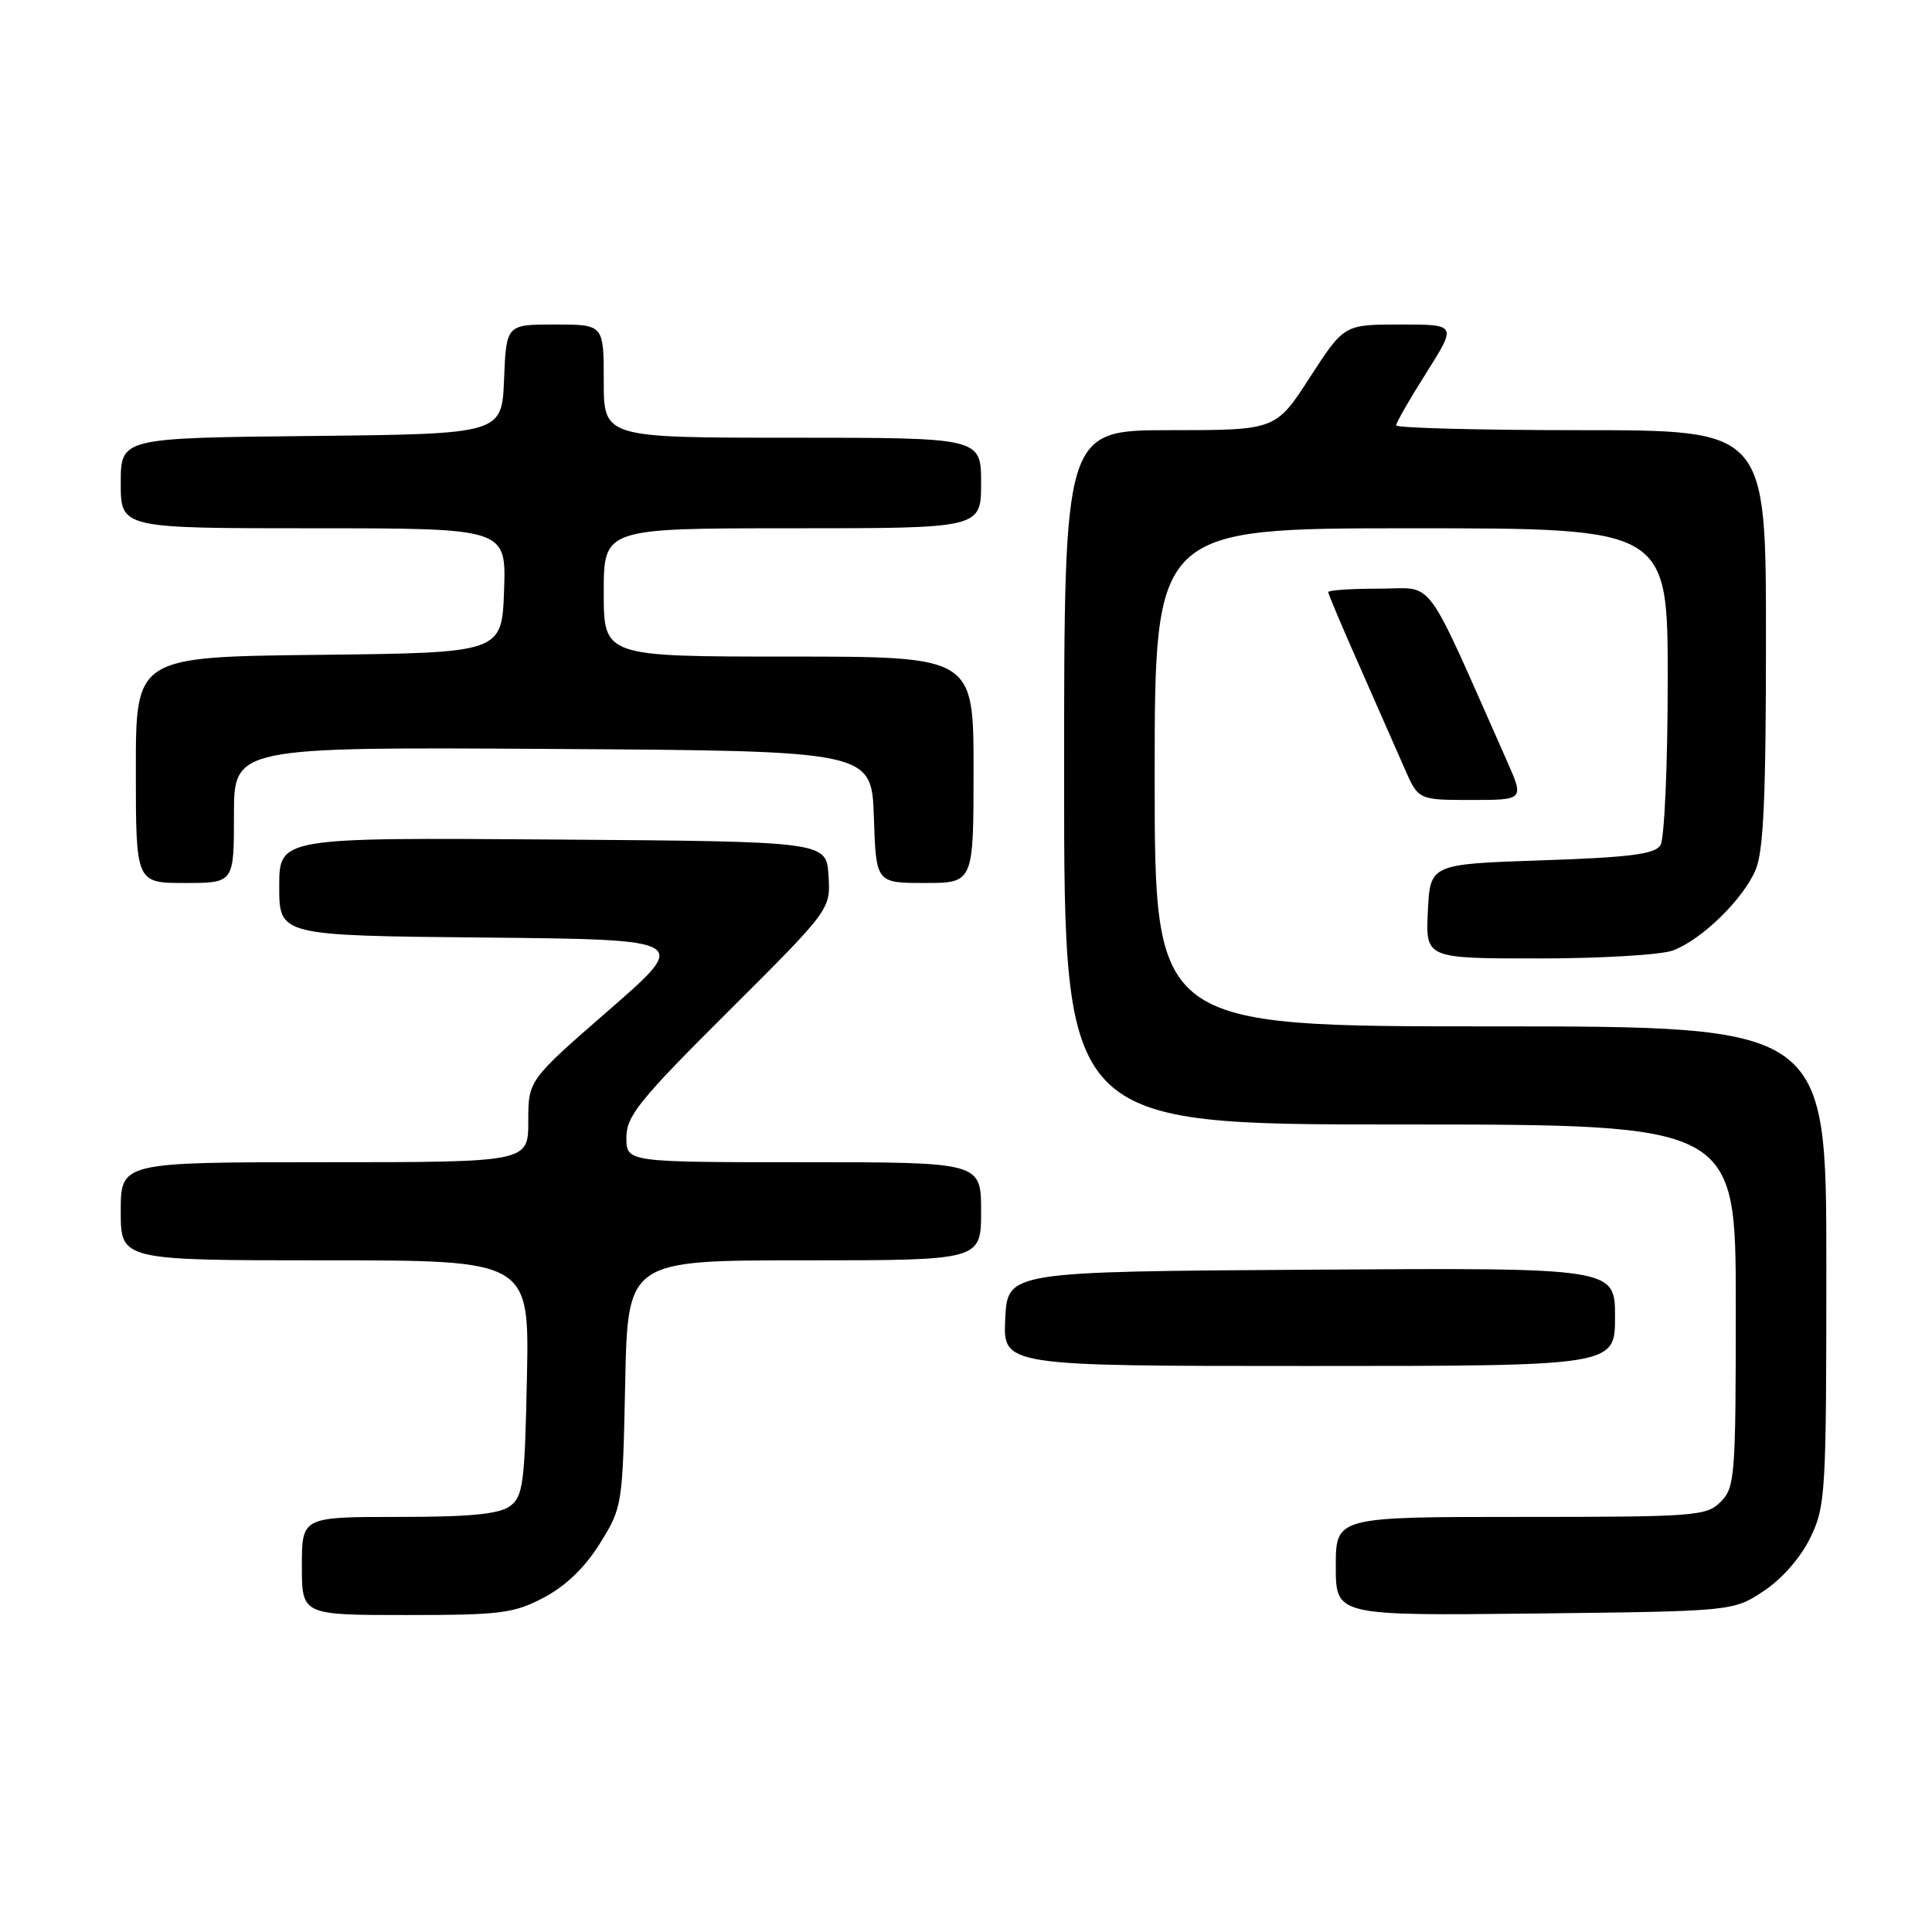 <?xml version="1.0" encoding="UTF-8" standalone="no"?>
<!DOCTYPE svg PUBLIC "-//W3C//DTD SVG 1.1//EN" "http://www.w3.org/Graphics/SVG/1.1/DTD/svg11.dtd" >
<svg xmlns="http://www.w3.org/2000/svg" xmlns:xlink="http://www.w3.org/1999/xlink" version="1.1" viewBox="0 0 256 256">
 <g >
 <path fill="currentColor"
d=" M 72.09 211.67 C 74.98 210.14 77.53 207.68 79.50 204.50 C 82.47 199.72 82.50 199.47 82.84 183.33 C 83.17 167.00 83.17 167.00 106.59 167.00 C 130.00 167.00 130.00 167.00 130.00 160.50 C 130.00 154.00 130.00 154.00 106.50 154.00 C 83.00 154.00 83.00 154.00 83.00 150.74 C 83.00 147.88 84.67 145.80 96.53 133.99 C 110.07 120.50 110.07 120.50 109.78 116.00 C 109.50 111.50 109.50 111.50 73.25 111.24 C 37.00 110.98 37.00 110.98 37.00 117.47 C 37.00 123.97 37.00 123.97 64.21 124.23 C 91.41 124.50 91.41 124.50 80.71 133.82 C 70.00 143.14 70.00 143.14 70.00 148.57 C 70.00 154.00 70.00 154.00 43.00 154.00 C 16.00 154.00 16.00 154.00 16.00 160.50 C 16.00 167.00 16.00 167.00 43.07 167.00 C 70.14 167.00 70.14 167.00 69.82 182.58 C 69.53 196.64 69.31 198.30 67.56 199.58 C 66.12 200.63 62.28 201.00 52.81 201.00 C 40.00 201.00 40.00 201.00 40.00 207.50 C 40.00 214.00 40.00 214.00 53.84 214.00 C 66.41 214.00 68.09 213.78 72.09 211.67 Z  M 233.70 210.82 C 236.14 209.20 238.60 206.39 239.88 203.75 C 241.90 199.57 242.00 197.93 242.00 167.68 C 242.00 136.00 242.00 136.00 197.50 136.00 C 153.00 136.00 153.00 136.00 153.00 103.00 C 153.00 70.00 153.00 70.00 187.00 70.00 C 221.00 70.00 221.00 70.00 220.98 90.25 C 220.98 101.39 220.54 111.17 220.02 112.00 C 219.28 113.18 215.95 113.61 204.29 114.00 C 189.50 114.50 189.50 114.50 189.20 120.75 C 188.90 127.00 188.90 127.00 203.89 127.00 C 212.13 127.00 220.14 126.52 221.68 125.94 C 225.50 124.50 230.94 119.20 232.62 115.28 C 233.68 112.80 234.00 105.73 234.00 84.53 C 234.00 57.00 234.00 57.00 209.50 57.00 C 196.03 57.00 185.00 56.71 185.00 56.36 C 185.00 56.00 186.81 52.85 189.02 49.36 C 193.03 43.00 193.03 43.00 185.56 43.00 C 178.10 43.00 178.10 43.00 173.57 50.00 C 169.04 57.00 169.04 57.00 155.02 57.00 C 141.00 57.00 141.00 57.00 141.00 103.00 C 141.00 149.00 141.00 149.00 185.50 149.00 C 230.00 149.00 230.00 149.00 230.00 173.00 C 230.00 195.67 229.89 197.11 228.00 199.00 C 226.11 200.89 224.67 201.00 201.50 201.00 C 177.00 201.00 177.00 201.00 177.00 207.55 C 177.00 214.09 177.00 214.09 203.33 213.80 C 229.65 213.50 229.65 213.50 233.70 210.82 Z  M 214.00 174.49 C 214.00 167.98 214.00 167.98 173.75 168.24 C 133.50 168.50 133.50 168.50 133.20 174.75 C 132.90 181.00 132.90 181.00 173.45 181.00 C 214.00 181.00 214.00 181.00 214.00 174.49 Z  M 31.00 107.99 C 31.00 98.98 31.00 98.98 73.25 99.24 C 115.50 99.50 115.50 99.50 115.79 108.25 C 116.08 117.00 116.08 117.00 122.54 117.00 C 129.00 117.00 129.00 117.00 129.00 102.00 C 129.00 87.00 129.00 87.00 104.50 87.00 C 80.00 87.00 80.00 87.00 80.00 78.50 C 80.00 70.00 80.00 70.00 105.00 70.00 C 130.00 70.00 130.00 70.00 130.00 64.00 C 130.00 58.00 130.00 58.00 105.00 58.00 C 80.00 58.00 80.00 58.00 80.00 50.50 C 80.00 43.00 80.00 43.00 73.54 43.00 C 67.09 43.00 67.09 43.00 66.79 50.25 C 66.50 57.50 66.50 57.50 41.25 57.77 C 16.00 58.03 16.00 58.03 16.00 64.02 C 16.00 70.00 16.00 70.00 41.54 70.00 C 67.08 70.00 67.08 70.00 66.79 78.25 C 66.50 86.50 66.50 86.50 42.25 86.77 C 18.00 87.04 18.00 87.04 18.00 102.02 C 18.00 117.00 18.00 117.00 24.50 117.00 C 31.00 117.00 31.00 117.00 31.00 107.99 Z  M 199.64 100.75 C 188.48 75.60 190.25 78.00 182.76 78.00 C 179.04 78.00 176.00 78.20 176.00 78.46 C 176.00 78.71 177.85 83.09 180.12 88.21 C 182.38 93.32 185.06 99.41 186.08 101.75 C 187.93 106.00 187.93 106.00 194.95 106.00 C 201.97 106.00 201.97 106.00 199.64 100.75 Z "/>
</g>
</svg>